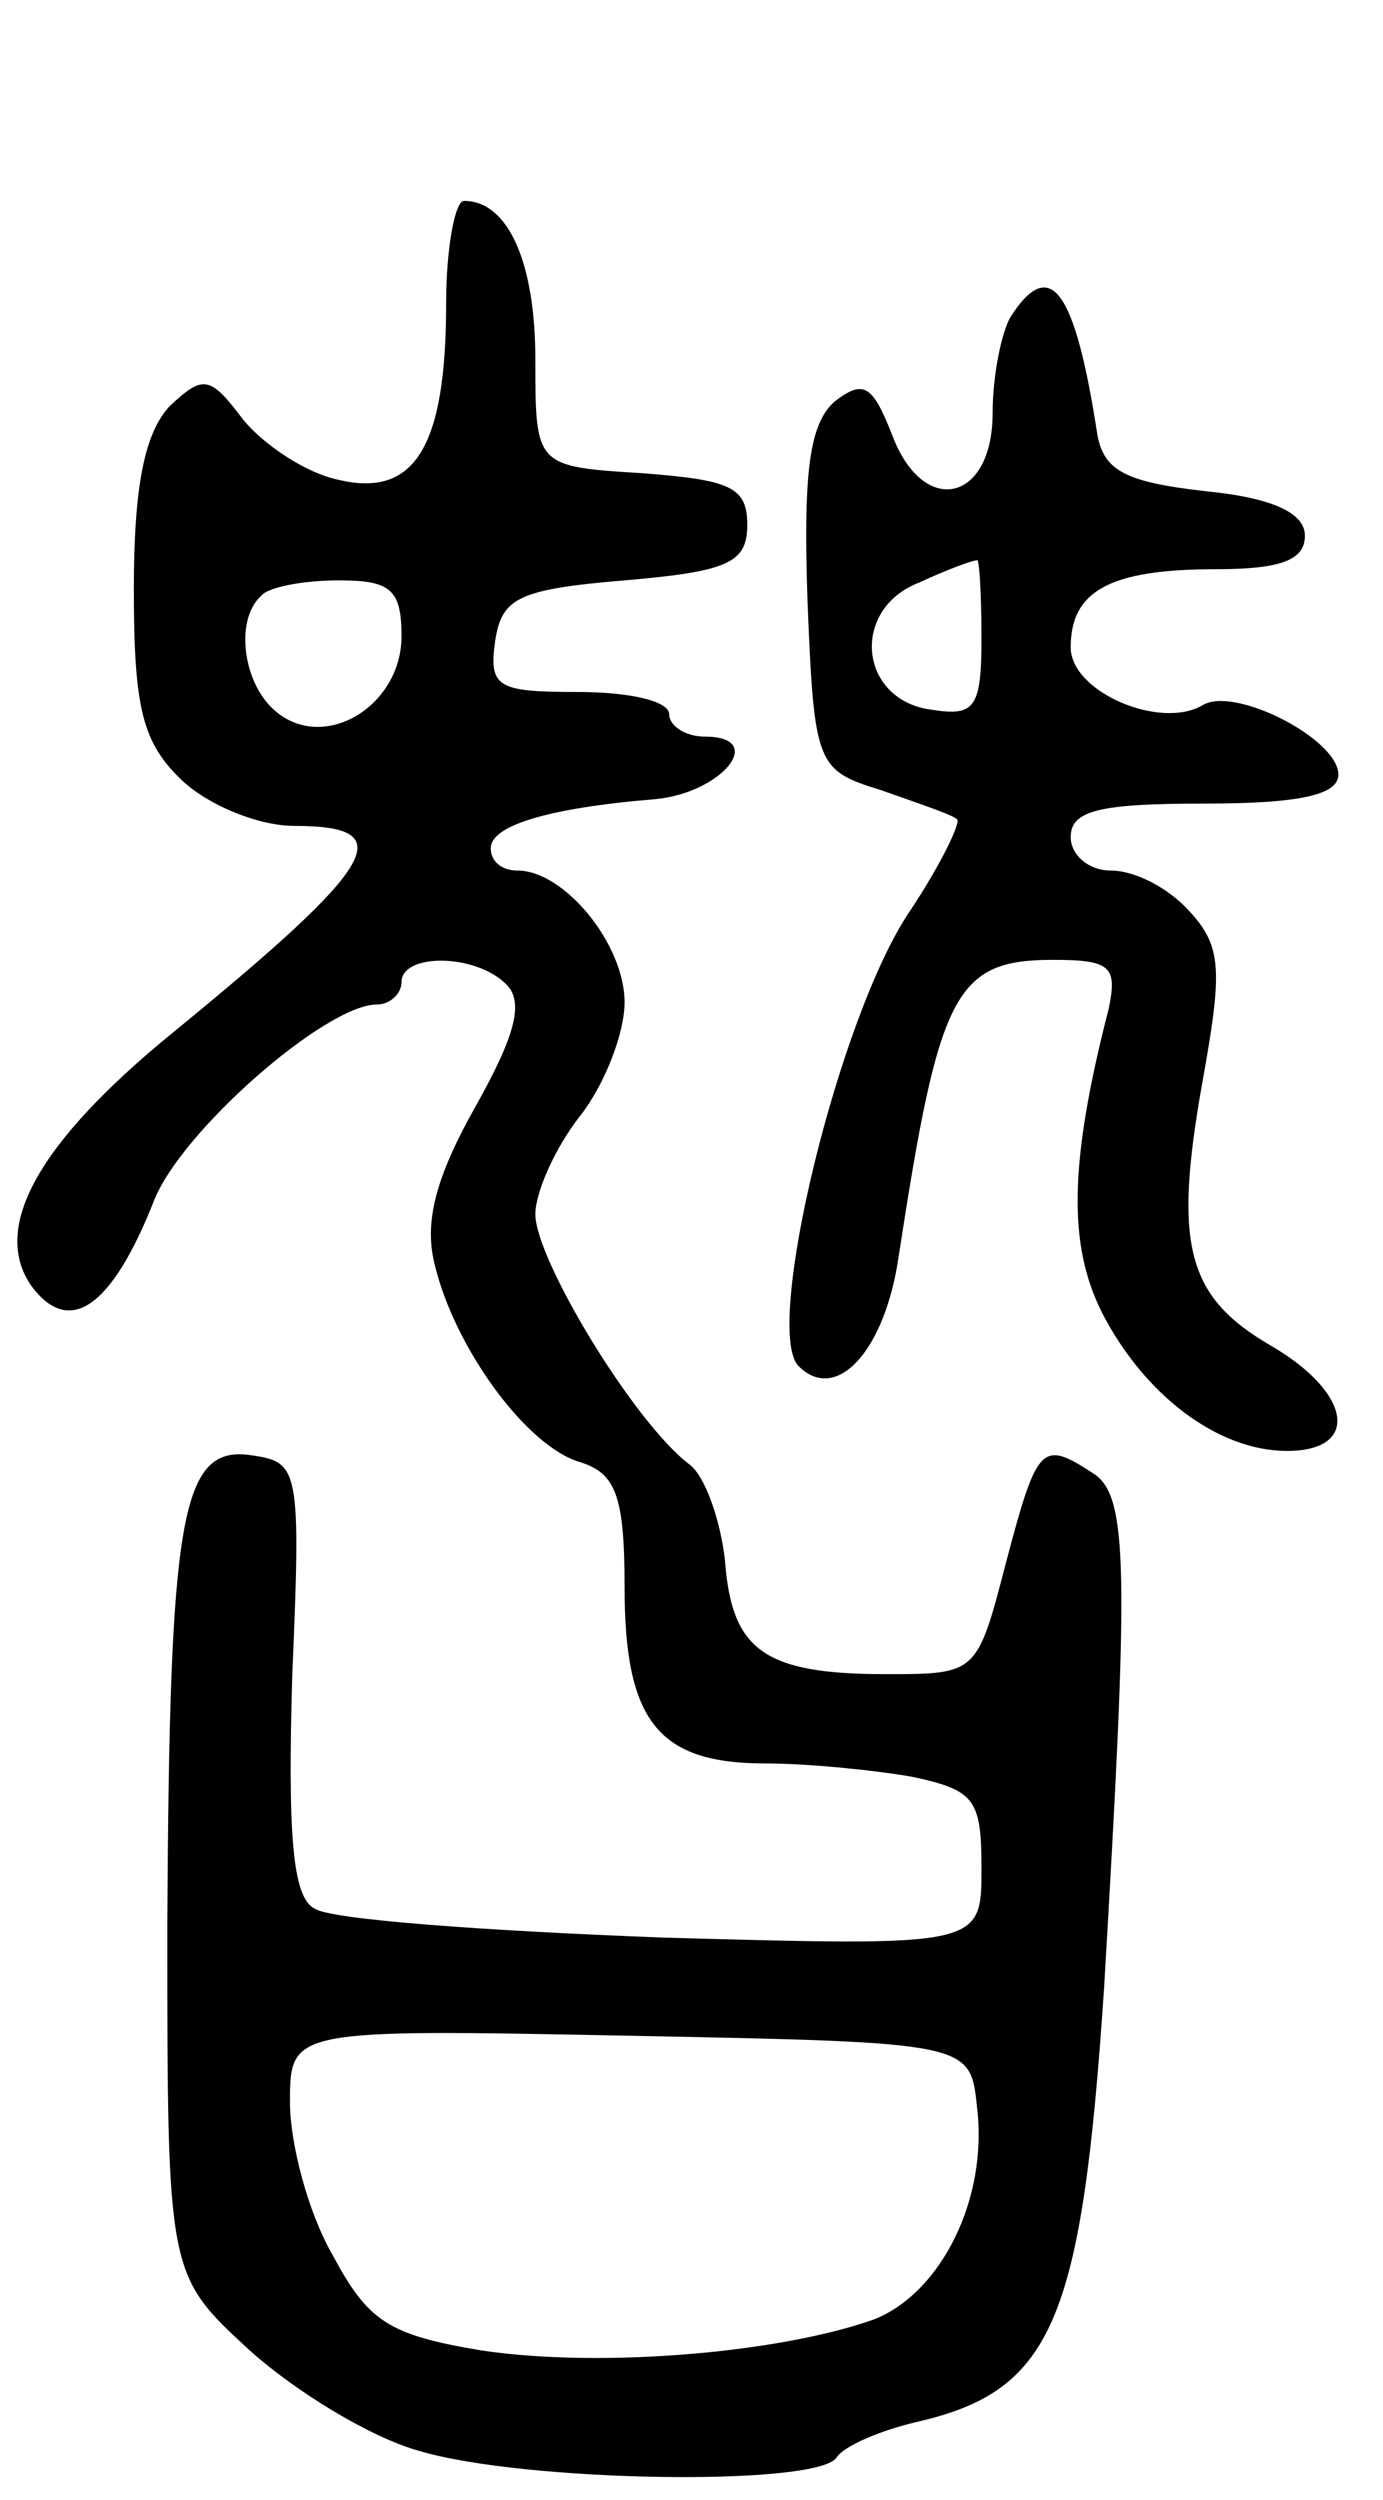 <svg version="1.0" xmlns="http://www.w3.org/2000/svg"
 width="62pt" height="112pt" viewBox="0 0 62 112"
 preserveAspectRatio="xMidYMid meet">
<g transform="translate(0,112) scale(0.1,-0.1)"
fill="#000000" stroke="none">
<path d="M200 984 c0 -64 -14 -87 -48 -79 -15 3 -34 16 -43 27 -15 20 -18 20
-33 6 -11 -12 -16 -35 -16 -82 0 -54 4 -69 22 -86 12 -11 34 -20 50 -20 48 0
38 -17 -55 -93 -60 -49 -81 -87 -63 -113 17 -23 36 -10 55 38 12 31 77 88 100
88 6 0 11 5 11 10 0 13 33 13 47 -1 8 -8 4 -23 -14 -55 -18 -32 -23 -52 -18
-71 9 -37 41 -81 65 -88 16 -5 20 -15 20 -56 0 -60 15 -79 63 -79 19 0 49 -3
66 -6 28 -6 31 -10 31 -41 0 -35 0 -35 -143 -31 -79 3 -149 8 -156 13 -10 5
-12 34 -10 104 4 93 3 96 -18 99 -32 5 -37 -26 -38 -210 0 -157 0 -157 37
-191 20 -18 54 -39 76 -45 47 -14 178 -16 187 -3 3 5 19 12 36 16 61 14 74 45
84 195 11 187 11 220 -5 230 -23 15 -25 13 -39 -40 -13 -50 -13 -50 -54 -50
-55 0 -69 11 -72 51 -2 18 -9 38 -16 43 -25 19 -69 92 -69 112 0 10 9 30 20
44 11 14 20 37 20 51 0 26 -27 59 -48 59 -7 0 -12 4 -12 10 0 10 25 18 74 22
30 3 50 28 22 28 -9 0 -16 5 -16 10 0 6 -18 10 -41 10 -36 0 -40 2 -37 23 3
19 10 23 58 27 47 4 55 8 55 25 0 17 -8 20 -47 23 -48 3 -48 3 -48 51 0 43
-12 71 -32 71 -4 0 -8 -21 -8 -46z m-20 -149 c0 -31 -34 -52 -56 -34 -15 12
-19 41 -7 52 3 4 19 7 35 7 23 0 28 -4 28 -25z m258 -659 c5 -41 -16 -83 -46
-95 -42 -15 -122 -22 -176 -14 -42 7 -51 13 -67 43 -11 19 -19 50 -19 68 0 33
0 33 153 30 152 -3 152 -3 155 -32z"/>
<path d="M453 978 c-4 -7 -8 -26 -8 -43 0 -40 -31 -47 -45 -10 -9 23 -13 25
-26 15 -11 -10 -14 -31 -12 -89 3 -74 4 -76 33 -85 17 -6 32 -11 34 -13 2 -1
-7 -20 -21 -41 -32 -47 -66 -188 -50 -204 17 -17 39 7 45 50 18 117 25 132 69
132 26 0 29 -3 25 -22 -18 -70 -18 -106 -3 -136 19 -37 52 -62 83 -62 33 0 29
26 -7 47 -38 22 -44 45 -31 118 9 50 9 61 -6 77 -9 10 -24 18 -35 18 -10 0
-18 7 -18 15 0 12 13 15 60 15 43 0 60 4 60 13 0 16 -47 40 -61 31 -19 -11
-59 6 -59 26 0 25 17 35 65 35 29 0 40 4 40 15 0 10 -14 17 -45 20 -35 4 -45
9 -48 25 -10 65 -21 81 -39 53z m-13 -144 c0 -31 -3 -35 -22 -32 -33 4 -37 45
-6 57 13 6 24 10 26 10 1 1 2 -15 2 -35z"/>
</g>
</svg>
